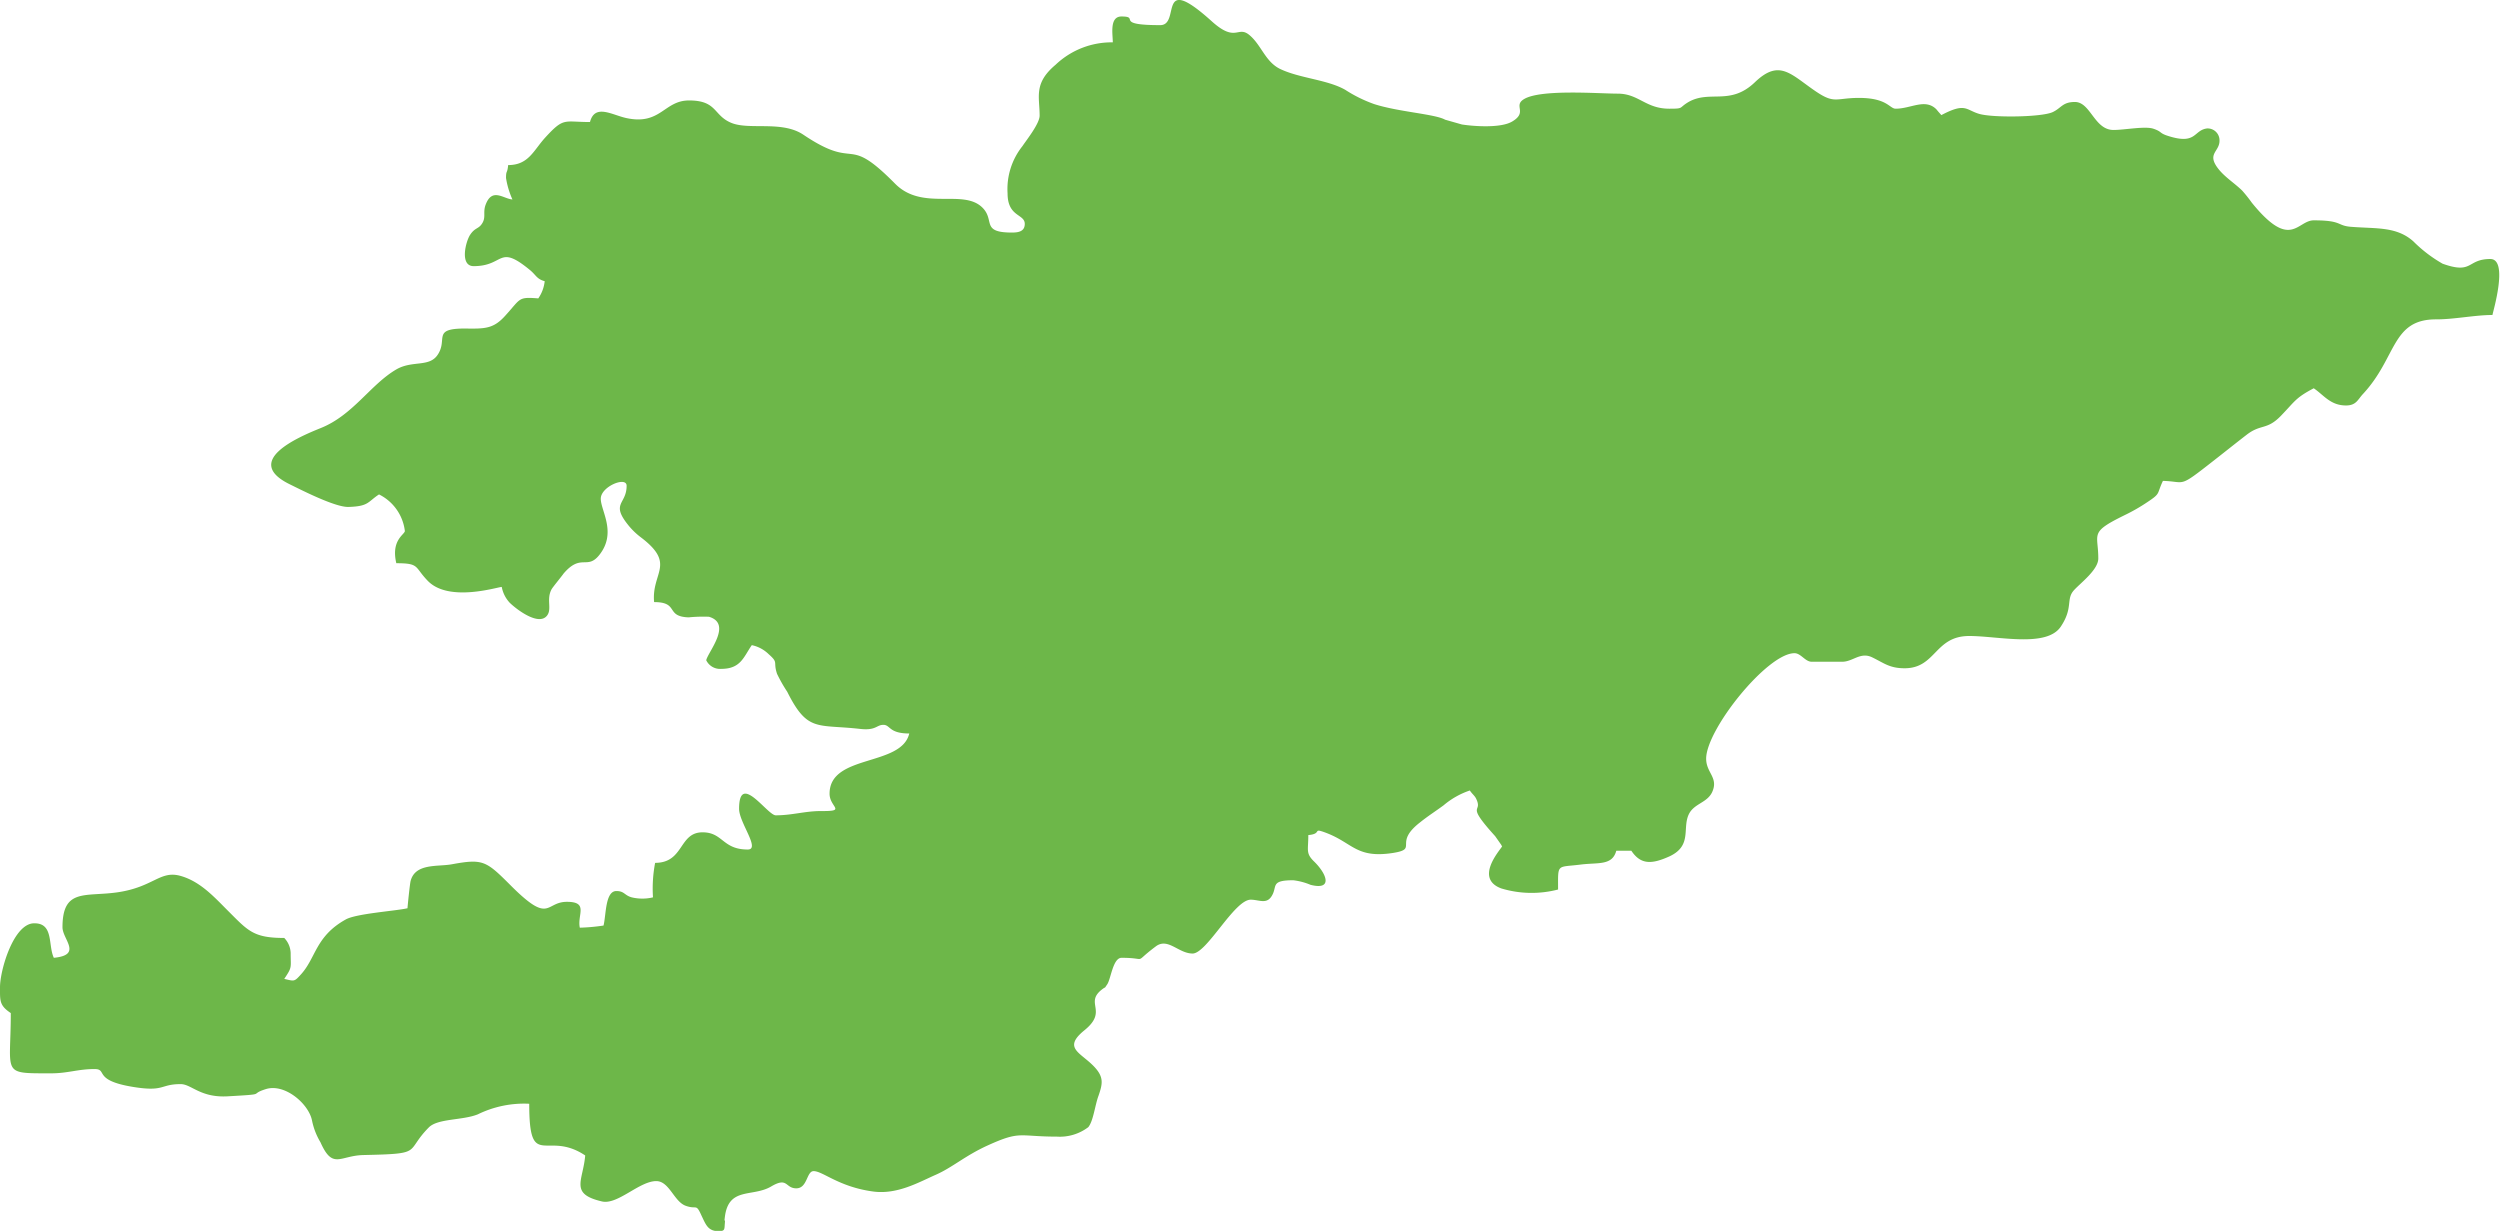 <svg xmlns="http://www.w3.org/2000/svg" viewBox="0 0 245.64 120.94"><defs><style>.cls-1{fill:#6db749;fill-rule:evenodd;}</style></defs><title>Asset 5</title><g id="Layer_2" data-name="Layer 2"><g id="_1" data-name="1"><path class="cls-1" d="M114,2.47c-4.62,0-1.92-.85-3.81-.85-1.2,0-.85,1.77-.85,2.54a8,8,0,0,0-5.62,2.2c-2.18,1.83-1.57,3.14-1.57,5,0,.79-1.3,2.41-1.69,3A6.76,6.76,0,0,0,99,19c0,2.34,1.69,2,1.69,3,0,.77-.67.85-1.27.85-3.05,0-1.65-1.19-2.87-2.43-1.9-1.93-5.9.37-8.61-2.38-4.94-5-3.57-1.15-9-4.8-2.1-1.42-5.31-.43-7.09-1.17S70.48,9.87,67.7,9.87c-2.46,0-2.78,2.46-6.16,1.73-1.42-.31-3.09-1.43-3.57.39-2.59,0-2.55-.49-4.4,1.53-1.16,1.27-1.63,2.7-3.64,2.7-.08.87-.21.47-.21,1.27a8.19,8.19,0,0,0,.63,2.11c-.9-.07-2-1.2-2.64.53-.29.8.1,1.25-.41,1.93-.33.44-.65.33-1.1,1s-1.05,3.09.34,3.09c3.07,0,2.36-2.23,5.54.39.6.5.66.88,1.44,1.09a3.64,3.64,0,0,1-.63,1.69c-2-.16-1.7,0-3.21,1.66-1.18,1.33-2,1.33-4,1.3-3.28,0-1.63,1.05-2.69,2.6-.84,1.23-2.49.5-4.07,1.43-2.53,1.49-4.22,4.46-7.38,5.74-2.29.92-7.72,3.26-3.06,5.54,1.22.6,4.47,2.26,5.76,2.22,2-.06,1.86-.48,3-1.23a4.62,4.62,0,0,1,2.54,3.59c0,.35-1.38.87-.84,3.17,2.33,0,1.75.36,3.11,1.75,2.08,2.11,6.82.59,7.25.58a3.11,3.11,0,0,0,.78,1.55c.64.63,2.88,2.36,3.69,1.24.47-.65-.1-1.57.42-2.55.15-.26,1-1.28,1.19-1.56,1.72-2,2.3-.33,3.49-1.8,1.77-2.2.16-4.35.16-5.55s2.54-2.23,2.54-1.27c0,1.88-1.66,1.68.27,4A7,7,0,0,0,63,52.82c3.45,2.63,1,3.42,1.27,6.34,2.49,0,1.07,1.42,3.39,1.5a14.6,14.6,0,0,1,2-.06c2.32.69-.08,3.44-.27,4.27a1.51,1.51,0,0,0,1.48.85c1.93,0,2.2-1.19,3-2.33a3.35,3.35,0,0,1,1.66.89c1,.88.41.7.82,1.93a14.51,14.51,0,0,0,1,1.76c2,4,2.92,3.17,7.16,3.65,1.58.18,1.6-.4,2.29-.4s.53.85,2.54.85c-.77,3.28-7.83,2-7.83,5.92,0,1.34,1.72,1.72-.83,1.7-1.6,0-2.83.42-4.46.42-.82,0-3.6-4.33-3.6-.64,0,1.36,2.13,4,.85,4-2.5,0-2.42-1.69-4.44-1.69-2.35,0-1.8,3-4.66,3a13.45,13.45,0,0,0-.21,3.39,4.48,4.48,0,0,1-2.09,0c-.73-.2-.71-.62-1.51-.62-1.1,0-1,2.36-1.26,3.39a18.73,18.73,0,0,1-2.33.21c-.27-1.27.9-2.54-1.27-2.54s-1.62,2.3-5.55-1.64c-2.39-2.39-2.69-2.61-5.75-2.05-1.4.26-3.61-.13-4.06,1.66-.07.29-.29,2.41-.3,2.66-1.14.27-5.06.52-6.08,1.11C31,92,31.05,94.11,29.58,95.73c-.67.74-.64.69-1.65.45.8-1.19.63-1.06.63-2.53a2.24,2.24,0,0,0-.63-1.49c-3,0-3.54-.68-5.45-2.59-1.36-1.35-2.75-2.95-4.75-3.51s-2.64,1.09-6.15,1.61c-3.19.47-5.44-.44-5.44,3.44,0,1.19,2,2.72-.85,3-.58-1.22,0-3.39-1.9-3.39C1.34,90.68,0,95.33,0,97c0,1.35-.06,1.79,1.06,2.54,0,6.09-1,5.92,4,5.92,1.59,0,2.62-.42,4.23-.42,1.32,0-.2,1.1,3.75,1.75,3.14.52,2.67-.27,4.71-.27,1.06,0,1.93,1.35,4.61,1.2,4.06-.23,2-.15,3.73-.7,1.88-.62,4.26,1.45,4.57,3.09a6.77,6.77,0,0,0,.83,2.13c1.21,2.72,1.9,1.3,4.23,1.25,6-.13,4-.26,6.4-2.7.88-.91,3.32-.69,4.83-1.3A10.34,10.34,0,0,1,52,108.45c0,6.67,1.69,2.53,5.5,5.08-.21,2.51-1.57,3.77,1.65,4.52,1.54.35,3.67-2,5.33-2,1.28,0,1.74,2,2.88,2.42s1-.29,1.58,1c.42.87.62,1.5,1.68,1.5.64,0,.55-.22.6-.77.07-.83-.12.34,0-.61.36-3,2.7-1.94,4.53-3,1.68-1,1.38.17,2.49.17s1-1.69,1.7-1.69c.92,0,2.46,1.54,5.83,2,2.38.33,4.51-.91,6.17-1.64s2.9-1.89,5.14-2.9c3.22-1.46,3-.85,6.76-.85a4.62,4.62,0,0,0,3.09-.93c.5-.6.66-2.17,1-3.07.4-1.16.56-1.82-.39-2.84-1.33-1.43-3.17-1.83-1-3.6,2.37-1.91,0-2.65,1.71-4,.5-.39.18,0,.54-.52s.56-2.61,1.41-2.61c2.73,0,1,.65,3.35-1.11,1.2-.92,2.23.69,3.63.69s4.1-5.29,5.71-5.29c.88,0,1.66.56,2.18-.58.37-.81-.11-1.33,2-1.33a6.28,6.28,0,0,1,1.7.45c2.2.56,1.62-1.05.35-2.29-.84-.82-.57-1.09-.57-2.6,1.42-.12.34-.74,1.69-.24,2.69,1,3,2.55,6.61,2,2.59-.41,0-.92,2.67-3,.77-.62,1.53-1.1,2.33-1.69a7.85,7.85,0,0,1,2.57-1.45c.25.37.49.51.64.85.66,1.42-1.15.33,1.85,3.64l.61.87a.61.61,0,0,0,.07.14c-.36.54-2.65,3.16-.09,4.12a10.31,10.31,0,0,0,5.59.11c0-2.6-.16-2.15,2.21-2.45,1.71-.22,3.11.13,3.51-1.36h1.48c.92,1.38,2,1.34,3.73.56,2.36-1.09,1.17-2.89,2-4.3.57-.92,1.71-1,2.2-2,.67-1.45-.58-1.89-.58-3.31,0-2.86,6-10.36,8.68-10.36.63,0,1.05.84,1.69.84h3c1.06,0,1.78-1,2.95-.43s1.71,1.07,3.18,1.07c3.09,0,2.94-3.17,6.35-3.17,2.87,0,7.61,1.17,9-.93,1.24-1.86.48-2.68,1.29-3.57.65-.72,2.39-2,2.39-3.12,0-2.48-.92-2.53,2.54-4.23a17.84,17.84,0,0,0,2.29-1.31c1.33-.88.89-.75,1.52-2.08,2.31.06,1.44.79,5-2,1.14-.89,2.05-1.62,3.2-2.51,1.43-1.12,2-.44,3.4-1.89s1.42-1.75,3.22-2.7c1,.68,1.64,1.69,3.17,1.69,1,0,1.15-.57,1.65-1.11,3.37-3.61,2.8-7.38,7.24-7.35,1.75,0,3.78-.43,5.5-.43,0-.17,1.63-5.5-.21-5.5-2.33,0-1.68,1.54-4.69.46a13.52,13.52,0,0,1-2.88-2.2c-1.68-1.49-3.69-1.22-6.18-1.43-1.34-.12-.81-.63-3.6-.63-1.64,0-2.25,3-6.09-1.74a14.31,14.31,0,0,0-.94-1.18c-.69-.68-1.57-1.23-2.23-2-1.37-1.63,0-1.77,0-2.9a1.17,1.17,0,0,0-1.22-1.21c-1.38.17-1,1.7-4,.68-.7-.25-.45-.37-1.27-.65s-2.82.12-3.92.12c-1.9,0-2.25-2.75-3.8-2.75-1.22,0-1.33.6-2.19,1-1.11.5-5.88.56-7.21.17s-1.34-1.14-3.72.12l-.3-.34-.19-.23c-1.1-1.1-2.49-.06-4-.06-.6,0-.82-1.06-3.6-1.06-2.27,0-2.38.62-4.23-.63-2.47-1.67-3.57-3.24-6-.91s-4.41.74-6.52,1.94c-1,.59-.42.66-1.89.66-2.34,0-3-1.48-5.07-1.48-1.86,0-7.57-.46-9.21.54-1.09.66.4,1.28-1.16,2.2-1.11.66-3.72.48-4.94.29l-1.65-.47C141,11.2,137.4,11,135,10.22a13.57,13.57,0,0,1-2.83-1.4c-1.76-1-4.5-1.13-6.4-2.05-1.45-.71-1.83-2.34-3-3.32s-1.32.8-3.71-1.36C113.6-2.83,116.06,2.47,114,2.47Z"/><path class="cls-1" d="M106.8,38a24.83,24.83,0,0,0-2.89,3.21c-1.5,2.31,2.16,2.73,2.37,2.82a5,5,0,0,1,2.78,3.3c.13,1.21-.17,1.69.67,2.36,2,1.58,2.62-.19,4.72.06,1.22.15,1.68,1.1,5.19.79,1.7-.15,1.44-.15,2.13-1,1.19-1.51,3.36-.38,3.12,1.57a9.53,9.53,0,0,1-.88,2.39c-.51,1.28,0,1.34.33,2.27a5,5,0,0,1-3,2.41c-1.9.79-3.07.09-4.79.9-.23.89.41,1.24.24,2.63-1.9,1.11-3-.08-5.15.34-.76,1.94.59,1.58.09,3s-1.44,1.15-1.85,2.36l6.5,7.85c3.34,3.62,3.52,2,6,2.89l.32,1.73c.72.11,1.74,0,2.23.16,1,.34.23,1.17,3.34,1.31,1.11.05.8-.5,1.95-.27,2.87.56,1.92,2.74,7.26,1.9.33-1.24.2-1.41,1.09-2.26a36.87,36.87,0,0,1,4.07-2.92c.67-.46,1.53-1.2,2.41-.56s.74,1.13.86,2.22.89,1.45,1.47,2c2.28,2.23-1.22,3.07-.08,4.67.27.3,0,.1.37.32,1.18.7,3.56.52,4.8.31.13-1.07-.08-1.94,1-2.35a24.74,24.74,0,0,1,3.28-.36c2-.22,1.18-.75,2.21-1.16,1.45-.58,2,.35,2.42,1a4.18,4.18,0,0,0,3.35-1.11c.73-.93.07-2.58,1-3.66.64-.75,2.24-1,2.09-2.37-.12-1.1-1.25-1.57-.44-3.8,1.15-3.18,5.62-8.91,8.81-9.6,1.39-.31.75.92,3.21,1,1.85,0,2.85-.71,4-.65,1.73.1,3.45,3,6.36-.27,3.38-3.79,8.76-.15,11.61-1.72.55-.31,3-3.48-.17-3.14-1.86.2-.43,1.32-4,1-1.31-.11-2.07-.31-3.12.3a2.28,2.28,0,0,1-2.82-.06c-.48-.88.27-1.18.09-2.17a5,5,0,0,0-3.9,0c-.62.31-1,1.73-3.38.89.06-1.39,2.47-1.27-.43-3.38-3.08-2.25,1.5-2.58-.49-5.64-2.14.24-6.88,2.34-8.8,1.16a2.21,2.21,0,0,1-2.44.76c-.54-.1-.78-.28-1.27-.41s-.85-.07-1.49-.21c-1.68-2.38.47-3.44-.11-4.77-1.52-1.29-3.25,1.73-5.43-.43a3.27,3.27,0,0,1,.58-3s3.21.34,3.15-1.89c-2.16-1.13-5.19.26-7.05-1.6a3.62,3.62,0,0,0-4.63-.59,1.5,1.5,0,0,1-1.79-.45c-.76-1,.63-1.93.89-2.39,1.14-2-2.48-2.3-2.39-5.12,0-1.24.94-2.11.43-3.18-1.23-1-1.41.68-3.84,0A4.58,4.58,0,0,1,146,25.11c-2,.29-2.53,1.24-4-.41-2.24,1-10.61.67-13.77.58-6.68-.21-3.78-.82-5.94-1.21-1.18-.21-2.42.23-3.59.1C117,24,117.55,23,116.14,22.76c-1.18,1.39.31,2.37-2.1,2.4-3.33,0-5.8-2.18-6.65.92a4.39,4.39,0,0,1-.68,1.65,1.91,1.91,0,0,0-.23,1.95c.38,1.32,1.45,1.37,2.35,2.1s.4.65.68,1.47,3.48,2.23,1.35,4.13C109.72,38.39,108.34,38.07,106.8,38Z"/><path class="cls-1" d="M146.49,24.81c3.82,4.54,4.65.74,6.33,1.89a1.91,1.91,0,0,1,.5,2.36c-1,2.87,0,2.88,1.45,4.38,2.16,2.25-.59,2.69-.46,4.48,2.21.41,1.31-.88,3.45-.5a5.07,5.07,0,0,1,2.92,1.33c1.59,1.55,5.26.31,7.1,1.58.49.6.11,3.09-3.43,2.86-.2.87-.89,2.46.9,2.61,1.36.12,2.64-1.26,3.88-.49,1.72,1.07-.74,2.66.22,4.84.06,0,.15,0,.18.06.11.23.15,0,1.07.22,3.5.79,1.89.79,3.45-.55,1.22.19.18.41,1.74.5a8.91,8.91,0,0,0,2.24-.21c1.19-.28,2.49-.62,3.7-.94s2.12-.54,2.46,1.14c.39,1.87-1,2.07-1,3.5,1.13,1.76,3.36,1.13,1.79,4.36,2.29-.27.72-1,3.28-1.4a5.42,5.42,0,0,1,3.67.32c.15,1.2-.3,1.34-.21,2.35,3.28.76-.15-1,5.65-.52,1.73.13,1.54.11,2.59-.62s1.63-.35,2.91-.43a21,21,0,0,0,2.57-2.76c.82-1.77-1.23-2.16.92-3.94,1.26-1,4-2.1,4.88-2.95s.19-1.08,1.17-1.64c1.2-.5,1.17.5,2.88-.66s5.4-4.4,6.49-4.69c2.6-.7,1.62-1.34,4.17-3.26s2,1.34,5.07,1a32.68,32.68,0,0,0,2.33-3.13c4.08-6.68,2.56-5,11-5.71.5-2,.8-1.88.41-4.28-2,.07-1.49,1.37-4.43.62-1.51-.39-2.46-1.55-3.39-2.32-2.68-2.24-3.8-.8-6.72-1.55-1.07-.28-.91-.64-2.42-.55-1.84.11-3.12,3.21-7.26-2.23-1-1.35-1.85-1.59-2.82-2.69-1.71-1.95-.19-2.17-.44-4-1.65.13-.92,1.37-3.6.86-1.57-.3-1.95-1-3.34-.93s-2.91.47-4-.2-1-1.68-2.45-2.32c-1.9.22-1,1-3.38,1.17-6,.51-7-.75-8-.65s-1,.58-1.7.56-.78-.43-1.28-.91c-1.32-.13-1.27.24-2.35.39-1.4.2-1.32-.24-2.08-.67-1.14-.65-3.93-.35-5.3-.19-.87,1.11-1,3.15-2.54,3.43-1.21.22-1.76-.5-2.8.09-1.23.71-.18.74-2.48.8-5.3.11-6.9-.49-10.19,2a24.71,24.71,0,0,1-3.52,2.6c-.67.24-.63.07-1.25.24a5.07,5.07,0,0,0-1,.49,3.47,3.47,0,0,1-2.76.17c-2.94-1-1.65,1.39-3.54,2.05-.75.26-.27-.16-1.09.34A17.63,17.63,0,0,0,146.49,24.81Z"/><path class="cls-1" d="M54.37,28c-.68.8-.23,1.09-1.21,1.87-1.36.32-1.1-.36-2.18.76-.53.54-1,1.06-1.46,1.49-1.72,1.53-5.11.34-5.22,1.09L44,34.35a2.2,2.2,0,0,1-.67,1.25c-1,1.14-1.35.52-2.84.76S37,38.82,36.26,39.57a11.41,11.41,0,0,1-4.36,3c-6.85,2.91-5,3.6-1.46,5.14,1.29.56,2.85,1.53,4.48,1.31,1.92-.25,1.45-2.15,3.71-.39a5.14,5.14,0,0,1,1.75,4c-.72.84-1,.4-1,2.09,3-.23,1.81,1.69,4.26,2.49,3.09,1,3.91-.37,6.36-.16.42,1.31-.38,1.13,1,2.09a3.79,3.79,0,0,0,2.23,1c.3-1.11-.25-1.44.42-2.54,2.57-4.24,3.9-2.13,4.92-3.75,1.35-2.14-.15-3.35-.19-4.84s2.25-2.84,3.45-1.94c1,1.32-.46,1.9-.18,3.14a7.22,7.22,0,0,0,2,2.28c3.28,2.61,1.74,3.47,1.29,5.85.45.2.7.08,1.2.55.3.29.33.73.9,1,1,.43,2-.25,3,.14a2.16,2.16,0,0,1,1.2,2.3c-.07,1.57-.79,1.48-1.16,2.54,3,1.36,2.29-3,4.74-1.82,2.13,1,1.68,2.22,3,4.61,1.42,2.54,1,2.8,4.48,3,1.12.09,2.39.51,3.45.19,2.11-.66,1.06-.56,2.45.55a7.23,7.23,0,0,0,4.88-1.25,2.28,2.28,0,0,0,1.11-2.12c0-1.06-.26-2,.58-2.58,1.65-.88,1.19.73,2.85-1.67,1.49,0,.76.24,1.79.43.91-.78,1.1-2.21,2.84-1.78.57,2.42-.13,2.27-1.47,3.14a8.24,8.24,0,0,0,.59,3.21c2.4-.12,3.81-5.82,6.29-5.65.92,1.1.34,2.46,1.17,3.5a3,3,0,0,0,2-1.35c.8-1.17-.24-1.19-.14-2.49.2-2.58,3.29-.91,5.42-1.36L115.77,59c1.35-1.78,5.38.23,7.88-3.15-.07-.53-.49-.58-.46-1.51a5.71,5.71,0,0,1,.64-1.86c.63-1.44,1-2.81-.92-3-1.61.79-.19,1.47-3.16,1.72a9,9,0,0,1-4.59-.53c-2.1-.92-2.34.6-4.07.33-3.43-.53-2-3.1-3.08-4.59A3.85,3.85,0,0,0,106.8,45c-1.85-1.15-2.3-.09-3.4-1.68-1.83-2.64,2.89-4.48,3.08-6.39-.44-2.13-4.81.76-8.5-2.15-1.14-.91-1.84-2.06-2.78-2.72a10.42,10.42,0,0,0-4.67-.79,3.46,3.46,0,0,1-4.45,1.44c-1.36-.55-2.47-2.14-3.62-2.93-.94-.65-1.46-.43-2.72-.39-2.11.08-2.76-2.91-4.4-.48-.57.84-.43,1.84-1,2.43-1.14,1.29-3.7.71-4.61-.3-.68-.75-.53-1-1.88-1.28-1-.18-2.2-.06-3.09-.3-2.18-.57-1.28-2.11-4.55-1.25C57.41,29,56.75,28,54.37,28Z"/><path class="cls-1" d="M98,64.45c-2,2.09-.64.88-2.49,1.51s1.31,4-3.85,5.69c-1.59.53-1.14-.1-1.91,1.27-1.47,2.59-6.4,2-7.5,4.65-.07,1.64.53.86.7,2.11-.9.94-2.34.61-5.19,1.12-3.11.55-2.82-1.54-4.3-1.92-.84,2.16,1.8,2.75.74,5.09-4.73,1-3.78-4.12-7.22.23-1.18,1.48-.89.68-2.13,1.41-.17,4.65,1.54-1.11,6.57,6.69,1.93,3-2.29,4.49,3.87,9,2,1.44,3.53,2.93.56,5.07a12.27,12.27,0,0,1-10.63,1.41c-1.54-.63-1.06-.88-3.4-1-1.85-.14-2.05,0-3.63-.81-.92-.46-2.3-1.3-3.26-.59-.06,0-2,2.41-2,2.43-.55,1.09,0,2.87.28,4,2.51.27,3.35-.08,5,1.32.22,1.56-.61,1.83-.32,3.56,1.81,1.28,2.45.4,3.49-.06,6.27-2.79,3.88.29,6.45,1.14,1.32.44,1.34-.12,2.39,2.55.39-.35.26,0,.57-1.27a5,5,0,0,1,.43-1.24,2.46,2.46,0,0,1,2.09-1.27,4.74,4.74,0,0,0,2.63-.8c1.29-.58,1.46.09,2.42.24,1.47-1.24.11-2.72,4.25-.56,3.34,1.74,7.52.74,10.32-1.3,7.8-5.7,11.8-1.91,13.53-3.81a29.25,29.25,0,0,0,1.08-3.41c.33-1.66-.74-1.89-1.67-2.68s-1.43-2-.28-3,1.57-.61,1.41-2.76.89-1,1.57-2.72c.53-1.35.46-2.19,2.16-2.22,2.92,0,1.64-.95,3.09-1.42,1.26-.41,2.18.7,3.26,1,.86-.08,3.23-3.7,4.66-4.86.82-.67,1.59-.28,2.78-.43.36-1.22.21-1.67,1.69-1.85s2.11.21,3.48.44c-.31-1.06-.9-1-1.39-1.77-.62-1-.06-1.72-.39-2.62a12.13,12.13,0,0,0-1.75-.31c-1.11-.25-.61-.33-1.24-1-2.93-.21-2.45.49-2.91-2-1.2-.24-1.92.15-3.12-.5a14.94,14.94,0,0,1-3-2.52c-.36-.37-.52-.68-.85-1.06l-5.88-7c-.47-.48-.63-.14-1-.91-.51-.93-.08-2.11-.8-2.92-2.1,1-3.4,6.24-6.33,5.58a10.13,10.13,0,0,1-.73-2.72c-.2-1.69.51-1.52,1.49-2.12l.17-1.51c-1.23.27-1,.71-1.66,1.46C99.24,65.42,98.87,64.62,98,64.45Z"/><path class="cls-1" d="M41.2,86a8.62,8.62,0,0,0-.49,2.78c1.12.73.91-.12,1.78,1.53a5.54,5.54,0,0,1,.91,2.5c.92.11,1.31-.14,1.43.65s-.35.79-.79,1.27c3.51,4.42-.2,4.33-1.61,3-1.67,1.81-3.78,0-1.22-1.58-.34-.54-.57-.62-.41-1.13l.14-.29.1-.16s.07-.1.1-.16c-.89-.45-.84-.81-.78-2.07.09-1.91-.15-1-.52-2.42-1.59.24-3.23.51-4.74.72A5.13,5.13,0,0,0,32,92.87C30.39,95.08,30.52,97,28.4,97c-.25,0-2.83,1-1.68-.7a6,6,0,0,1,.77-.74A2.21,2.21,0,0,0,27.71,93c-.48-.51-2.29.56-4.95-2.23-5.81-6.11-6-3.92-8-3.29-.49.15-1,.26-1.49.41-2.44.72-5.53.52-6.15,1.29-1,1.94.51,2.47.23,4.48A2.43,2.43,0,0,1,5,94.58c-1.15-1-.41-2-1.12-3.15C2,91.2.77,94.69.62,97c-.16,2.63,1,1,1.17,3.36a40.89,40.89,0,0,0,.15,4.42c3.1.57,5.63-.67,7.36-.4,1.44.23,1.95,2.51,6.14,2,2.53-.33,1.24-1.24,4.14.25,1.25.64,3.46.52,5,.29.87-.13,1.69-1.25,4.15-.09a5.73,5.73,0,0,1,2.63,2.7,9.33,9.33,0,0,0,1.48,3.74,14,14,0,0,0,2.53-.38c1-.08,2,0,3.06-.12,2.57-.26,2.09-1.39,3.5-2.63,1.18-1.05,3.47-.65,4.89-1.25a10.62,10.62,0,0,1,5.33-1.08L54,105.37c.93-1.09,1.56-1.15,3.1-.54,1.27.51,1.65,1.06,3.19,1.23,1.24.13,2.88,0,3.93.55a11.59,11.59,0,0,0,7.47,1,14.41,14.41,0,0,0,3.12-1.35,3.17,3.17,0,0,0,2-2.71c-.13-.43-3.49-3-4.48-4-2.26-2.4-.31-4.76-1.34-6.71a8.62,8.62,0,0,0-4.2-4.26c-2.18-.88-1.56-.11-3,.24s-2.41-.36-3.3-.73c-.42,1-.08,2.33-.78,3s-3.36,1.23-3.53-.47a14.37,14.37,0,0,1,.2-1.51c-3,0-2.51,2.71-7.16-2.2C46.92,84.55,46,85.13,41.2,86Z"/><path class="cls-1" d="M110.12,2.37c-.25,1,.11,1.4-.48,2.28C108.88,5.28,107,4.06,104,7c-2.29,2.27-.36,3.67-1.82,6-1,1.57-2.78,3.12-2.58,5.72a2.52,2.52,0,0,0,1.7,2.38,17.46,17.46,0,0,1,3,1.18c.2,1.55-.56,3.33-1.8,3.7-2.1.63-4.16-.45-4.63-.35s-1.13.78-1.64,1.08c-.94.55-1.45.05-2.4.34-1.1.33-1.35,1.56-1.27,2.59s0,.48.29,1c.55,1.17,1.25-.77,3.66,1.78,5.1,5.38,7.25,1.95,9.7,3.21.66.34.73,1,1.07,1.71,3.42.4,4.89-1,2.39-3.06-1.49-1.21-.26-1.19-1.24-2.14-.46-.45-1.39-.68-2-1.39a3.09,3.09,0,0,1-.56-2.68c.13-.49.67-1.32,1-2.38,1.18-3.77,4.6-.66,8-1.33.49-1.33-.07-1.59,1.27-2.31,1.81.29,1.2,1.36,2.76,1.48,1.34.1,2.75-.45,4,0,1.69.68.83.82,3.42,1,3.15.16,13.39.46,15.43-.58.21.11,2.73,2.23,4.84-.21,3.45-4,2.39-.87,3.75-3,2-3.21,1.94-.76,4.46-1.06,1-.12,1.49-.73,2.44-.93s.44.13,1.3-.4c5.41-3.3,2.18-4,11.35-4.32a28.54,28.54,0,0,0,3.28-.14c1-.24.78-1,2.42-.92,1.19.08,2.32,1.09,3.51-2.94a18.1,18.1,0,0,0-4.35-2.83c-1.88.61-2.17,2.4-4.76,2.75-1,.15-2.41-.05-3.39.37-.56.23-2.05,2-5.73-.16-1.68-1-9.78-.61-10.45-.13-1,.75,1.11,3.14-6.34,2.68-2.27-.15-1.35-.38-2.42-.62-.74-.16-1.88-.15-2.71-.3a19.21,19.21,0,0,1-7.09-2.45c-3.39-1.82-6-.52-8.36-4.11-1.95-3-1.71-.14-3.85-1.87A12.91,12.91,0,0,0,115.93.76l-.53,1.6a2.11,2.11,0,0,1-1.57.79A6.39,6.39,0,0,1,111.56,3C110.55,2.71,110.89,2.27,110.12,2.37Z"/><path class="cls-1" d="M50.45,17.12c-.06,1.77.81,1.43.35,2.94-1.3.51-1.19-.18-2.07-.16-1.06,1.35,0,1.77-1.2,2.81a2.2,2.2,0,0,0-1.06,2.67c2.25,1,1.91-2.7,5.58.35a6.35,6.35,0,0,0,2.38,1.61c7.18,1.22,4.53-.1,7.35,0,1.29,0,1.85,1,2.89,1.45s2.4.2,3.56.47c1.65.38,1.43,1.17,2.41,1.81a3.09,3.09,0,0,0,3.2,0s1.58-5.38,4-3.21c1.46,1.29.61,1,3,.87,2.07-.1,3.52,2.32,5,3.22a3.22,3.22,0,0,0,3.32,0c1.19-.92.18-1.48,2.88-1.27-.31-5.32,2.46-4.12,3.35-4.28.62-.11,1.19-.74,1.75-1.08,1.29-.79,1.9.35,4,.25,1.51-.07,2.48-.54,2.6-2.81a5.56,5.56,0,0,0-2.18-1c-.82,1.12-.28,1.92-2.75,1.63s-1.61-.7-2.43-2.24c-.94-1.79-5.43-.42-7.62-1.7-2-1.16-2.62-3.57-5.6-3.81s-3.9-2.42-6.56-2.64c-1.33-.12-3-.08-4.21-.26C70.48,12.5,69,8.9,66,11.14c-3.45,2.58-6,.15-7.05.6-.81.35-.23.8-1.41.89-2.19.17-1.28-1.21-4.45,2.53A5.16,5.16,0,0,1,50.45,17.12Z"/></g></g></svg>